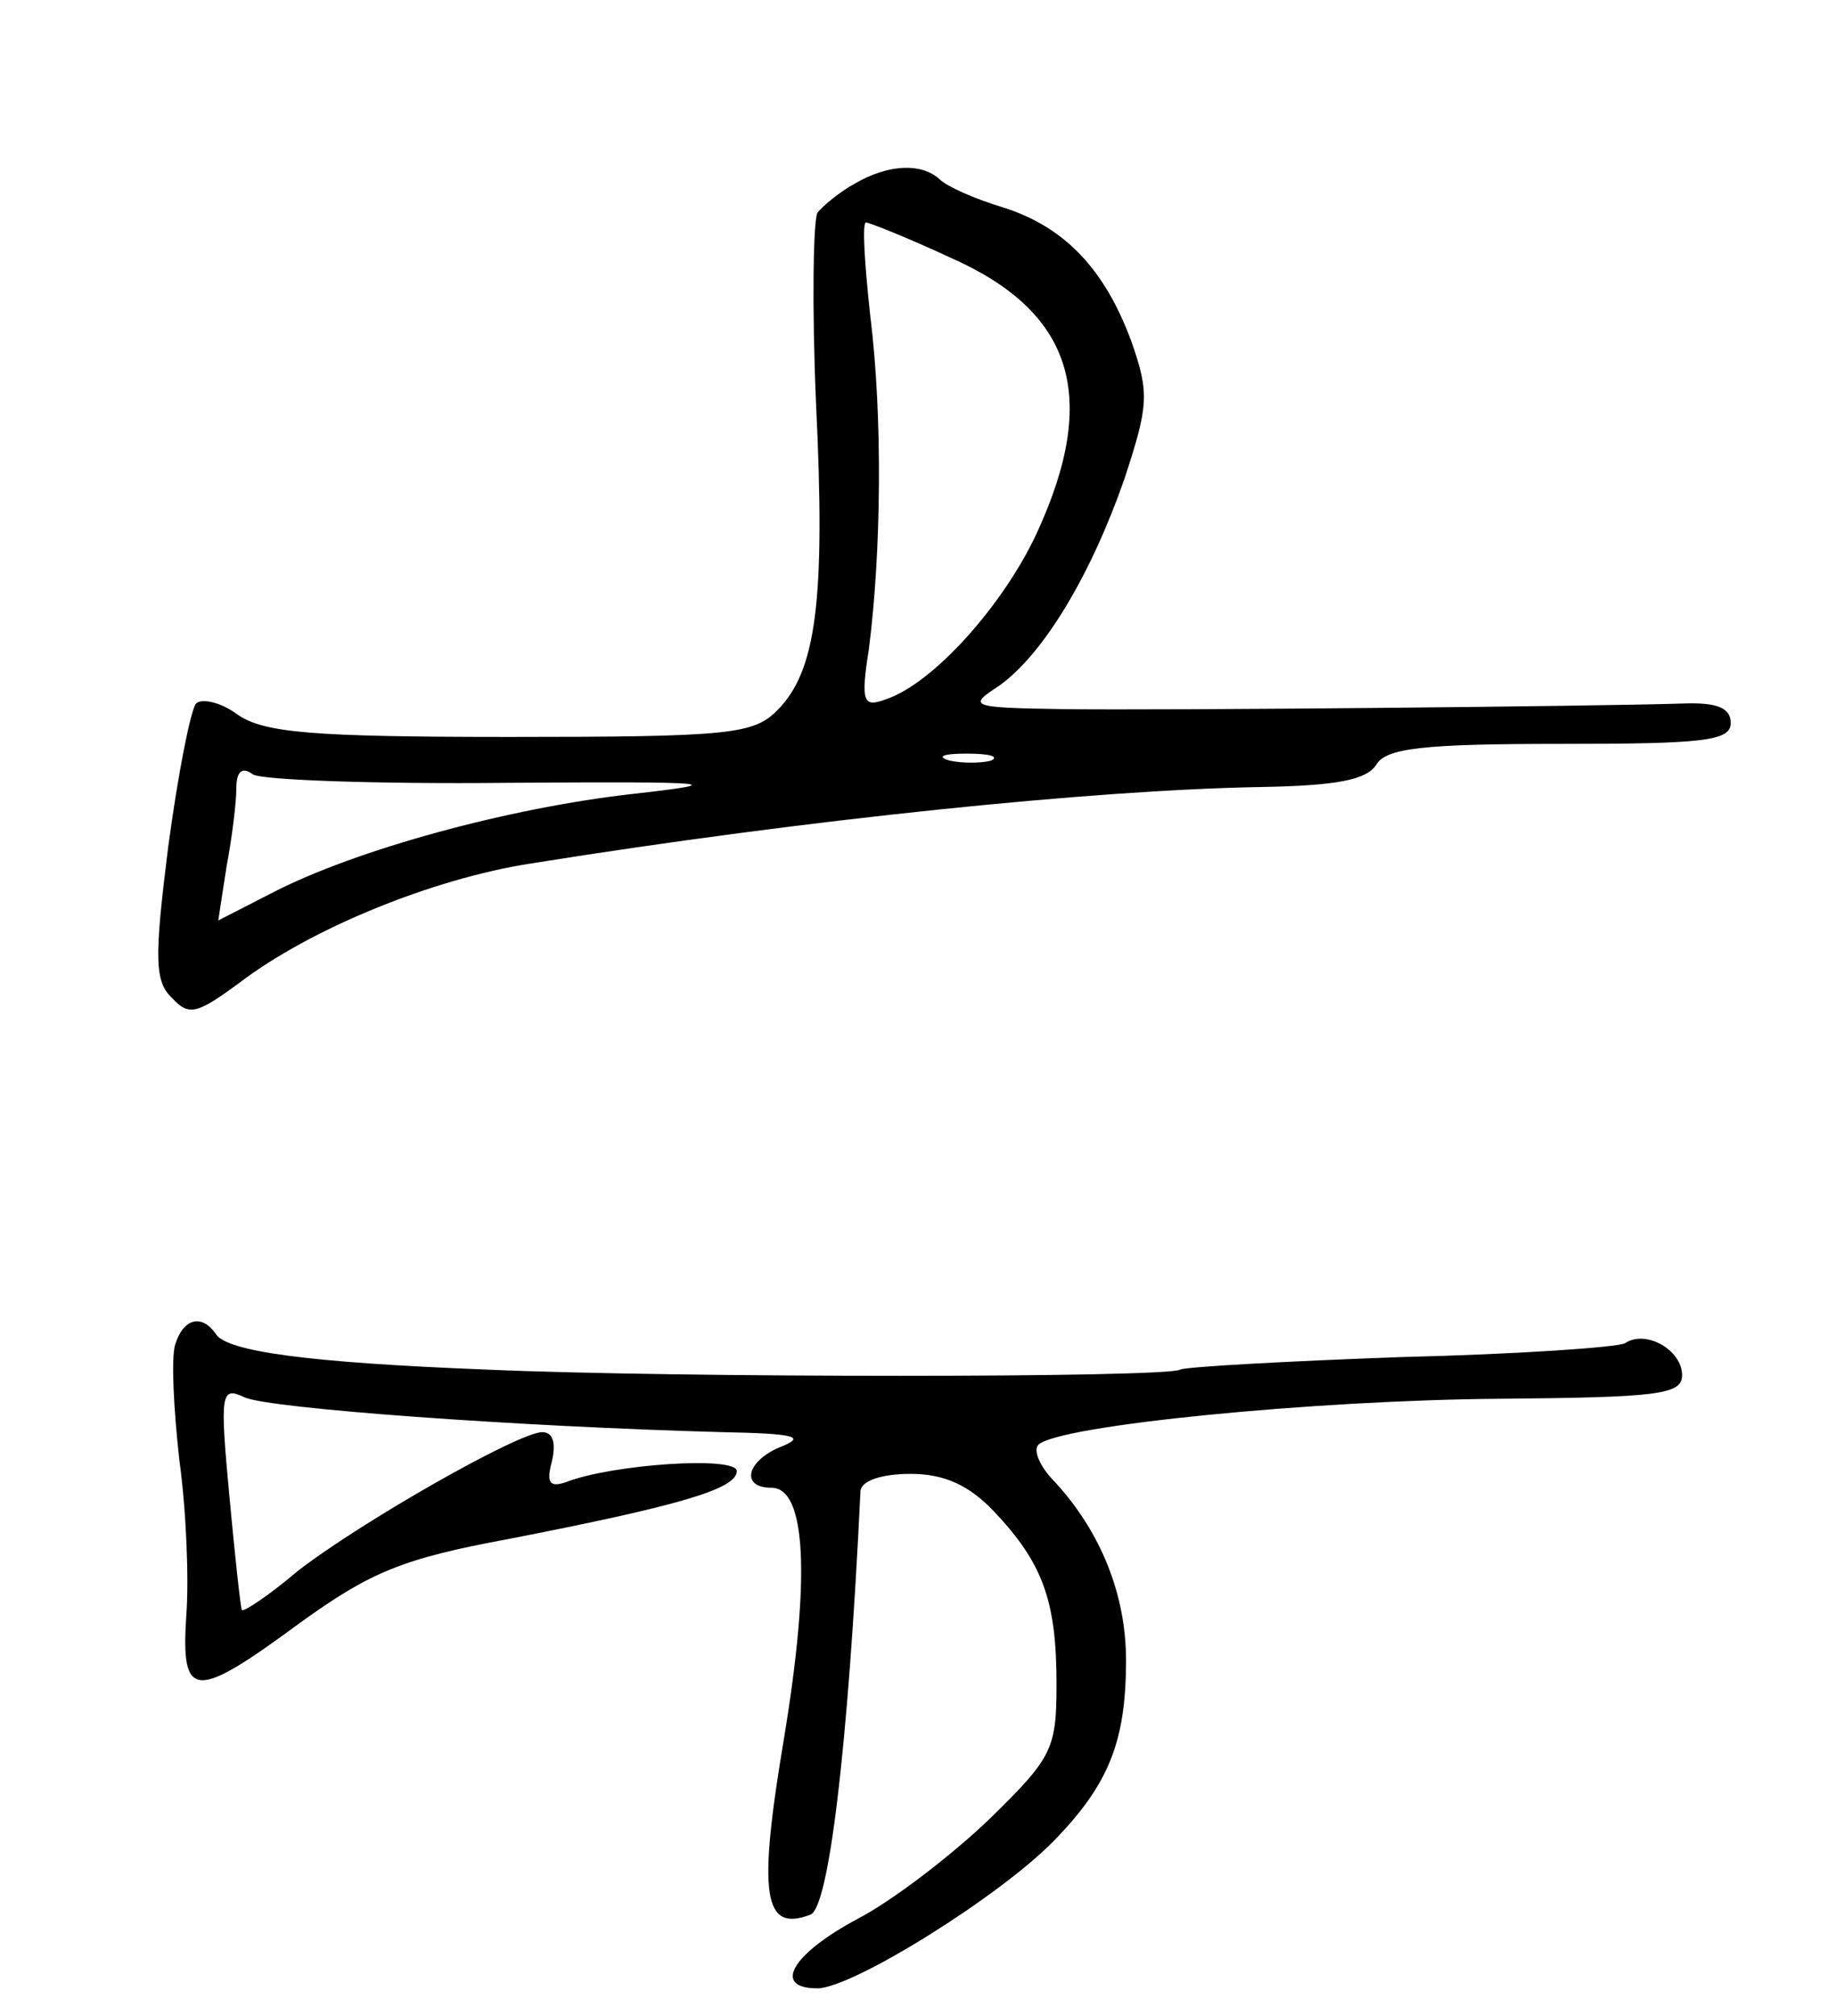 <?xml version="1.0" standalone="no"?>
<!DOCTYPE svg PUBLIC "-//W3C//DTD SVG 20010904//EN"
 "http://www.w3.org/TR/2001/REC-SVG-20010904/DTD/svg10.dtd">
<svg version="1.0" xmlns="http://www.w3.org/2000/svg"
 width="132pt" height="145pt" viewBox="0 0 132 145"
 preserveAspectRatio="xMidYMid meet">
<g transform="translate(0,145) scale(0.1,-0.1)"
fill="#000000" stroke="none">
<path d="M615 1318 c-11 -6 -23 -16 -27 -21 -3 -6 -4 -67 -1 -137 7 -143 0
-193 -28 -221 -17 -17 -34 -19 -192 -19 -143 0 -177 3 -196 16 -12 9 -26 12
-30 8 -4 -5 -13 -51 -20 -103 -10 -80 -10 -97 3 -109 12 -13 18 -11 48 11 51
39 139 75 210 86 200 32 406 53 526 55 53 1 75 5 82 16 7 12 34 15 132 15 103
0 123 2 123 15 0 11 -10 15 -35 14 -62 -2 -373 -5 -445 -4 -68 1 -69 2 -46 17
32 23 66 80 90 149 17 52 18 61 5 98 -19 52 -48 83 -93 97 -20 6 -40 15 -45
20 -13 12 -37 11 -61 -3z m68 -53 c89 -39 108 -100 63 -198 -24 -52 -75 -109
-109 -120 -16 -6 -18 -2 -12 36 9 70 10 168 1 240 -4 37 -6 67 -3 67 2 0 30
-11 60 -25z m30 -362 c-7 -2 -21 -2 -30 0 -10 3 -4 5 12 5 17 0 24 -2 18 -5z
m-348 -16 c151 1 161 0 90 -8 -89 -10 -199 -40 -259 -71 l-39 -20 6 39 c4 21
7 46 7 56 0 12 4 16 12 10 7 -4 89 -7 183 -6z"/>
<path d="M126 483 c-3 -10 -1 -47 3 -83 5 -36 7 -86 5 -112 -4 -61 6 -61 82
-5 50 36 73 46 149 60 123 24 165 36 165 49 0 11 -90 5 -123 -8 -12 -4 -14 0
-10 15 3 13 1 21 -7 21 -17 0 -131 -65 -176 -100 -20 -17 -38 -29 -40 -28 -1
2 -5 39 -9 82 -7 75 -6 79 11 71 18 -8 196 -21 344 -25 50 -1 60 -3 43 -10
-26 -10 -31 -30 -8 -30 25 0 28 -65 9 -180 -19 -113 -15 -140 19 -127 13 5 27
117 36 305 1 7 15 12 36 12 24 0 42 -8 60 -27 35 -37 45 -64 45 -124 0 -47 -3
-53 -48 -97 -27 -26 -70 -59 -95 -72 -47 -25 -62 -50 -29 -50 25 0 131 66 170
106 40 41 52 72 52 130 0 47 -18 92 -51 128 -11 11 -16 23 -12 27 15 14 199
32 331 33 115 1 132 3 132 17 0 18 -26 33 -41 23 -5 -3 -78 -8 -161 -10 -83
-3 -155 -7 -159 -9 -9 -6 -364 -6 -499 0 -128 5 -188 13 -195 26 -10 14 -23
11 -29 -8z"/>
</g>
</svg>
